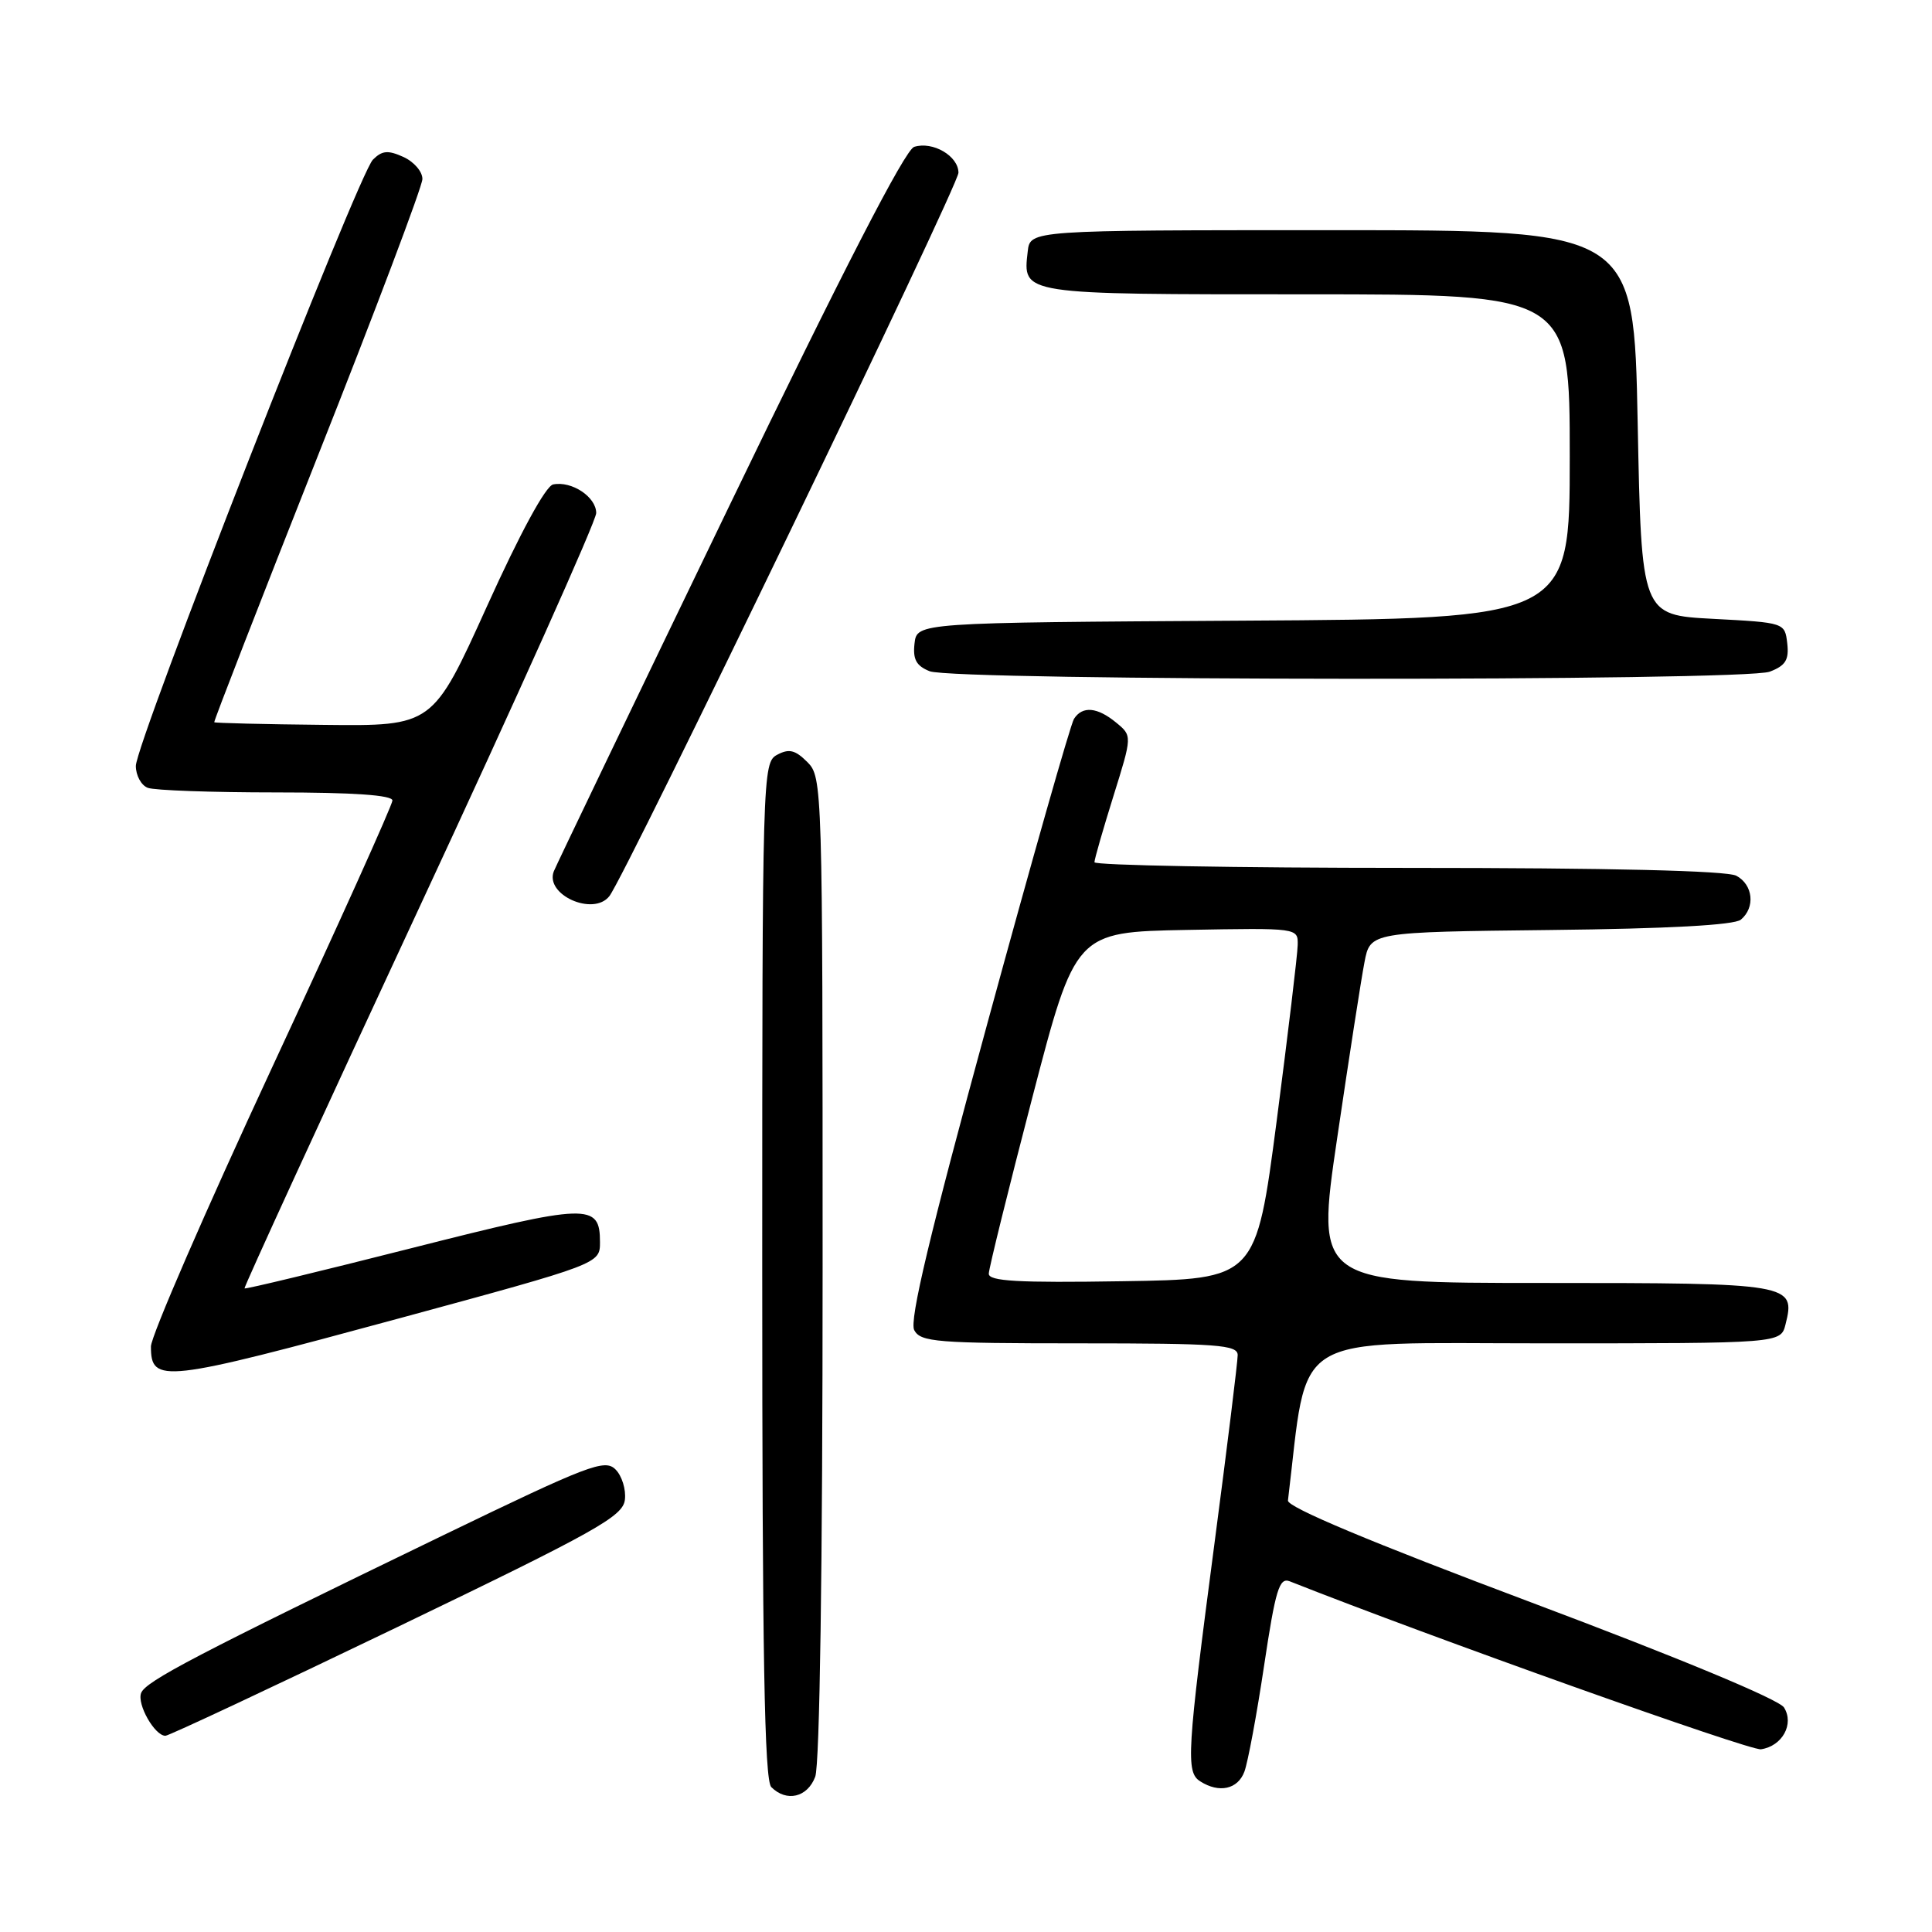 <?xml version="1.0" encoding="UTF-8" standalone="no"?>
<!DOCTYPE svg PUBLIC "-//W3C//DTD SVG 1.1//EN" "http://www.w3.org/Graphics/SVG/1.1/DTD/svg11.dtd" >
<svg xmlns="http://www.w3.org/2000/svg" xmlns:xlink="http://www.w3.org/1999/xlink" version="1.1" viewBox="0 0 256 256">
 <g >
 <path fill="currentColor"
d=" M 108.02 235.43 C 108.62 233.86 109.00 207.71 109.00 167.93 C 109.00 104.09 108.97 102.97 106.98 100.98 C 105.37 99.37 104.55 99.17 102.98 100.01 C 101.04 101.05 101.00 102.35 101.00 168.34 C 101.00 219.32 101.29 235.89 102.20 236.80 C 104.22 238.82 106.99 238.17 108.02 235.43 Z  M 164.89 234.75 C 165.35 233.51 166.53 227.19 167.50 220.70 C 169.01 210.64 169.51 208.99 170.89 209.53 C 189.48 216.89 231.89 232.01 233.34 231.79 C 236.16 231.37 237.77 228.45 236.39 226.25 C 235.73 225.19 222.45 219.67 202.90 212.33 C 181.62 204.34 170.56 199.70 170.66 198.83 C 173.41 176.15 170.38 178.00 204.61 178.00 C 235.96 178.00 235.96 178.00 236.59 175.49 C 237.95 170.09 237.40 170.00 204.55 170.00 C 174.35 170.00 174.35 170.00 177.19 150.75 C 178.75 140.16 180.37 129.70 180.80 127.50 C 181.56 123.50 181.56 123.50 205.45 123.23 C 221.02 123.06 229.80 122.58 230.67 121.86 C 232.61 120.25 232.30 117.23 230.07 116.04 C 228.82 115.37 213.31 115.00 186.57 115.00 C 163.70 115.00 145.01 114.66 145.02 114.25 C 145.02 113.84 146.16 109.90 147.53 105.50 C 150.03 97.50 150.03 97.50 147.90 95.75 C 145.40 93.69 143.43 93.51 142.31 95.25 C 141.86 95.94 136.71 114.05 130.86 135.50 C 123.19 163.58 120.47 174.99 121.14 176.25 C 121.98 177.83 124.09 178.00 143.04 178.00 C 161.37 178.00 164.00 178.20 164.00 179.56 C 164.00 180.42 162.63 191.56 160.95 204.31 C 157.27 232.27 157.11 234.83 159.04 236.04 C 161.55 237.64 164.02 237.09 164.89 234.75 Z  M 52.62 215.61 C 79.03 202.89 82.54 200.93 82.80 198.73 C 82.97 197.37 82.41 195.55 81.55 194.70 C 80.14 193.29 77.98 194.12 58.75 203.42 C 26.02 219.26 19.30 222.77 18.70 224.33 C 18.13 225.83 20.50 230.00 21.92 230.00 C 22.37 230.00 36.18 223.52 52.62 215.61 Z  M 53.00 174.66 C 79.50 167.46 79.50 167.46 79.50 164.59 C 79.50 159.39 77.98 159.44 54.55 165.38 C 42.49 168.44 32.52 170.85 32.40 170.72 C 32.28 170.60 42.72 147.86 55.59 120.19 C 68.47 92.52 79.00 69.02 79.00 67.98 C 79.00 65.85 75.76 63.70 73.30 64.19 C 72.31 64.38 68.92 70.62 64.52 80.35 C 57.34 96.21 57.34 96.21 42.95 96.05 C 35.04 95.97 28.49 95.81 28.39 95.70 C 28.30 95.59 34.46 79.75 42.08 60.50 C 49.71 41.25 55.96 24.70 55.97 23.73 C 55.99 22.75 54.86 21.44 53.46 20.80 C 51.41 19.87 50.63 19.94 49.41 21.16 C 47.46 23.11 18.00 98.45 18.00 101.49 C 18.00 102.75 18.71 104.06 19.58 104.39 C 20.45 104.73 28.10 105.00 36.58 105.00 C 46.84 105.00 52.00 105.36 52.00 106.07 C 52.00 106.65 44.80 122.63 36.00 141.56 C 27.20 160.50 20.00 177.08 20.00 178.41 C 20.00 183.37 21.52 183.20 53.00 174.66 Z  M 80.74 118.75 C 82.86 116.07 127.00 24.60 127.00 22.89 C 127.00 20.67 123.59 18.68 121.13 19.46 C 119.93 19.84 111.65 35.93 96.60 67.11 C 84.10 93.00 73.65 114.76 73.38 115.46 C 72.18 118.57 78.62 121.44 80.74 118.75 Z  M 234.50 89.00 C 236.60 88.20 237.07 87.44 236.82 85.25 C 236.50 82.51 236.48 82.50 227.00 82.00 C 217.50 81.50 217.50 81.50 217.00 56.00 C 216.50 30.50 216.50 30.50 176.50 30.50 C 136.50 30.50 136.50 30.50 136.18 33.31 C 135.52 39.07 135.08 39.00 173.12 39.00 C 208.00 39.00 208.00 39.00 208.00 60.49 C 208.00 81.98 208.00 81.98 164.75 82.24 C 121.50 82.50 121.50 82.50 121.18 85.26 C 120.94 87.37 121.41 88.23 123.18 88.94 C 126.41 90.24 231.11 90.29 234.50 89.00 Z  M 131.02 168.77 C 131.03 168.07 133.62 157.60 136.77 145.50 C 142.50 123.50 142.50 123.50 157.25 123.22 C 172.00 122.95 172.00 122.95 171.95 125.22 C 171.93 126.48 170.67 136.95 169.17 148.50 C 166.42 169.50 166.42 169.50 148.71 169.77 C 134.89 169.99 131.00 169.77 131.02 168.77 Z "/>
</g>
</svg>